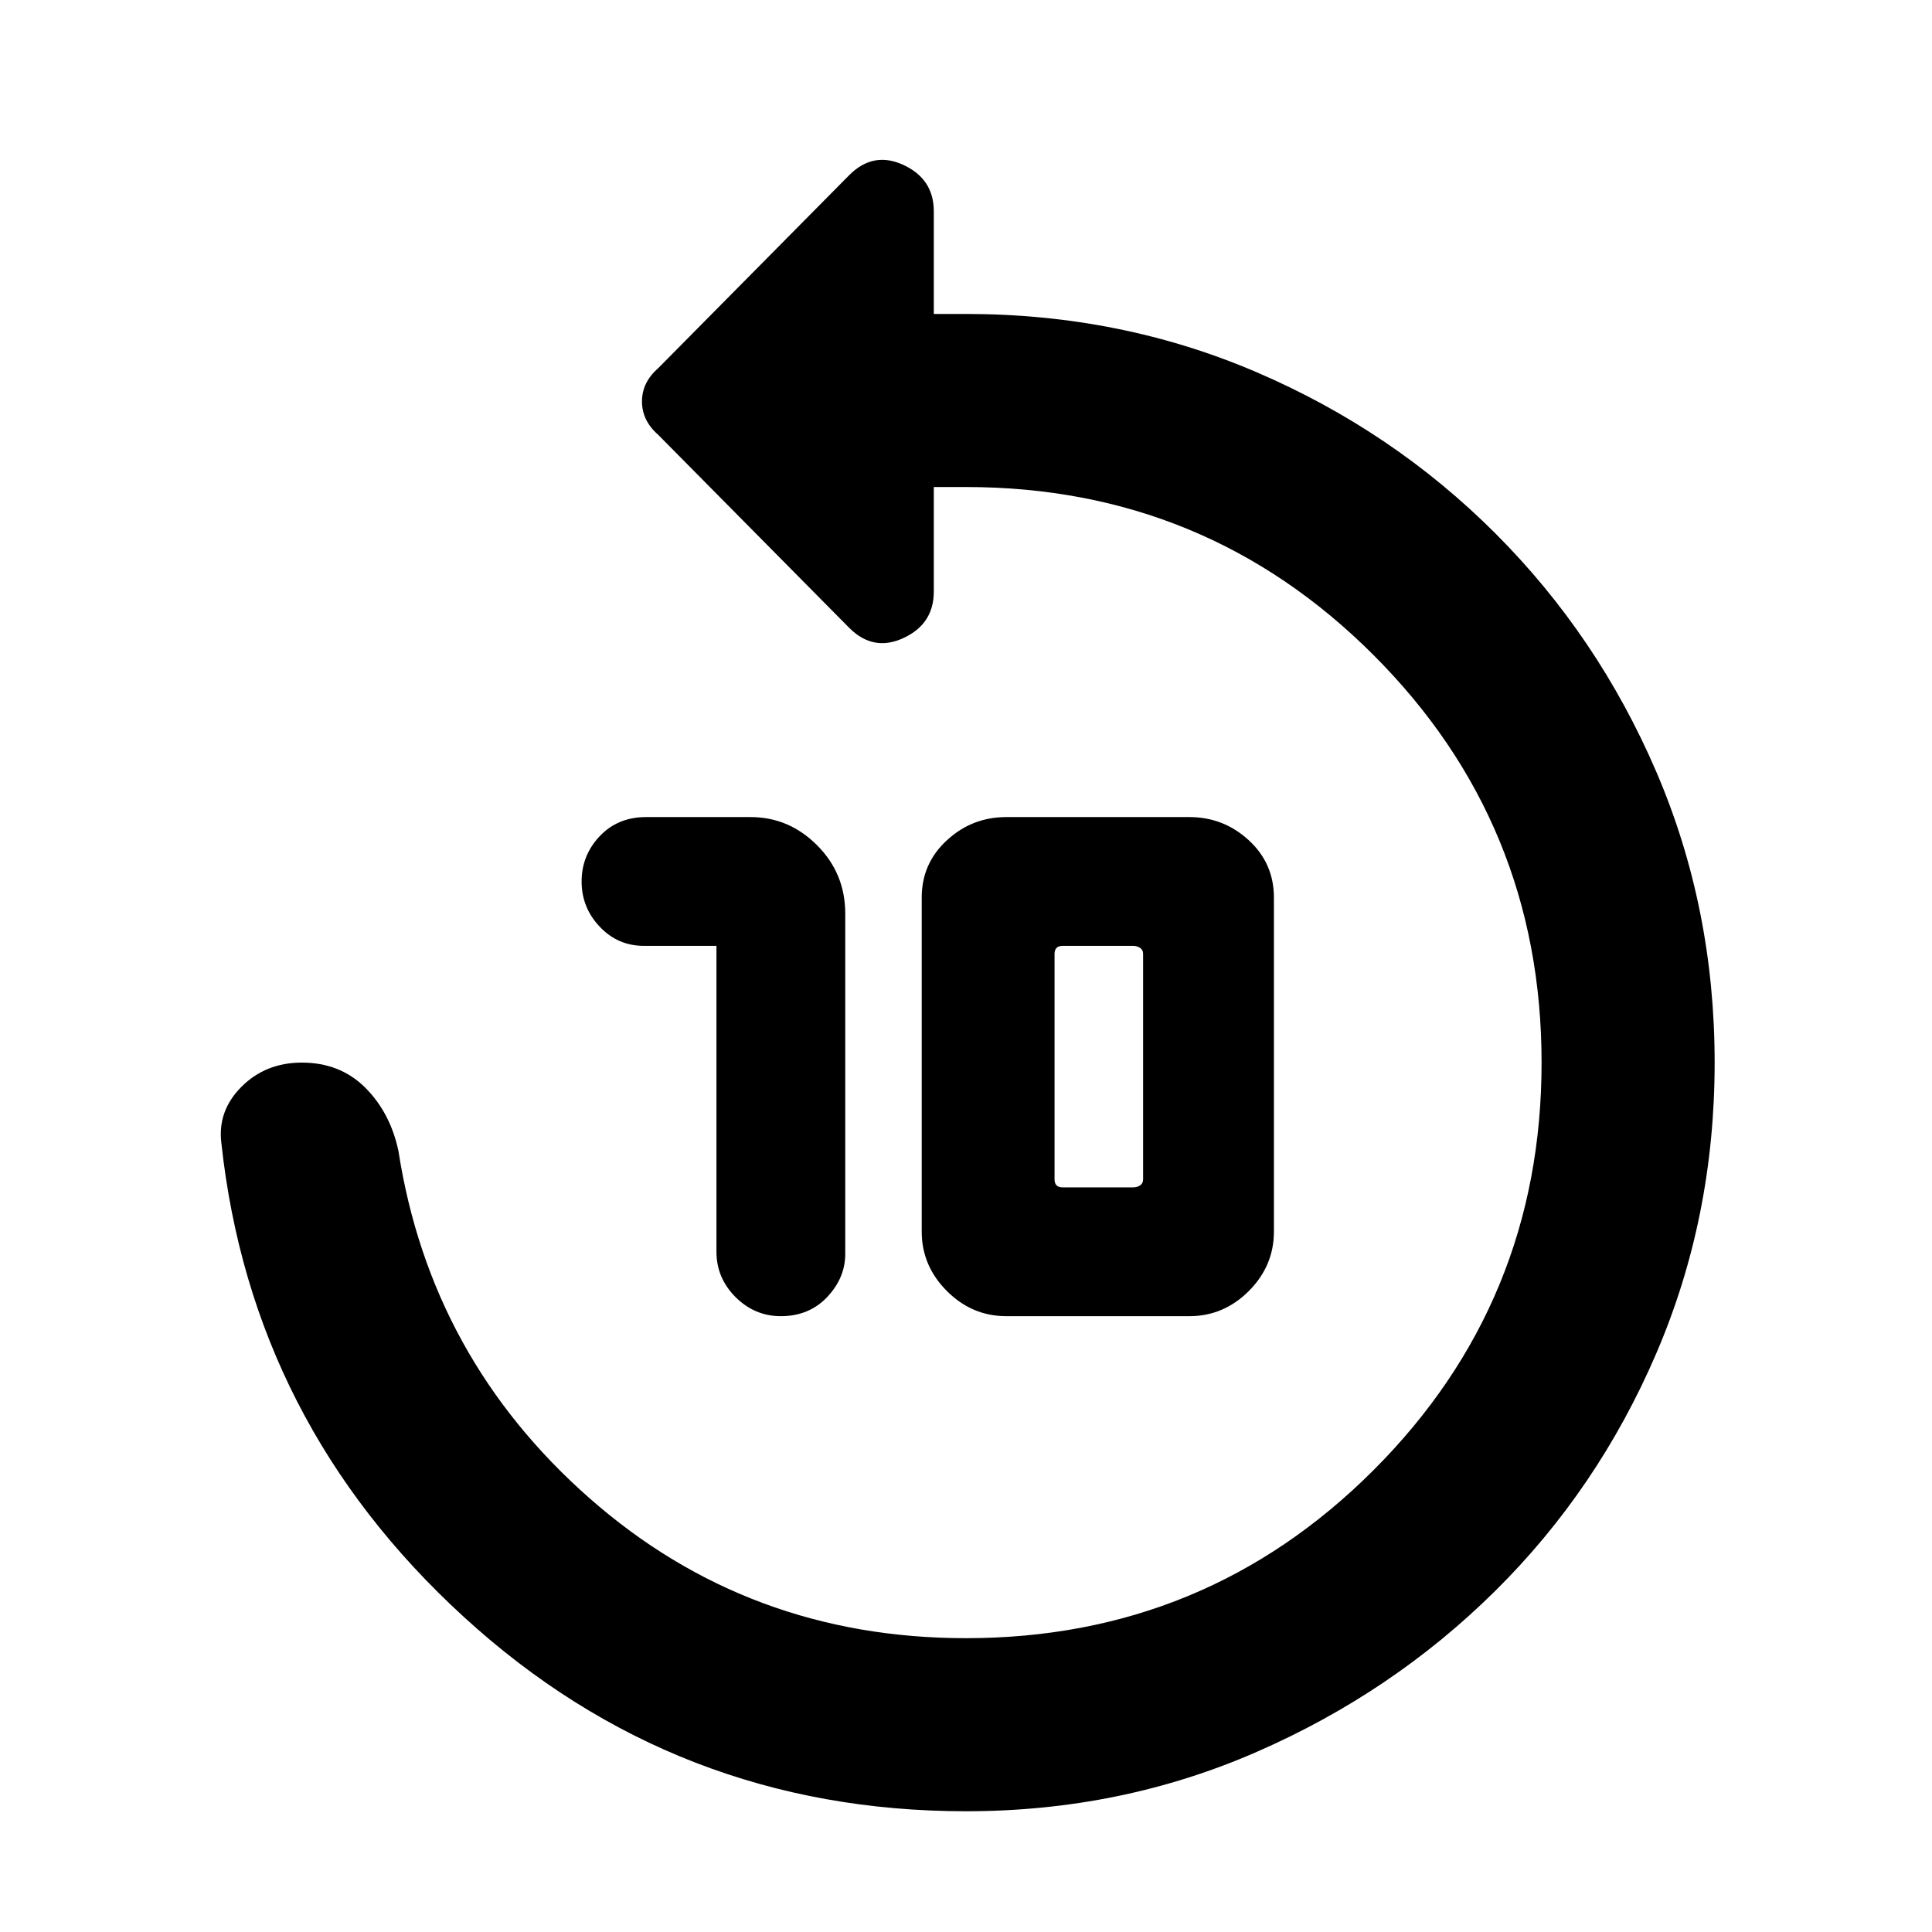 <svg xmlns="http://www.w3.org/2000/svg" height="24" width="24"><path d="M8.9 15.55V11.75H8Q7.675 11.75 7.45 11.512Q7.225 11.275 7.225 10.95Q7.225 10.625 7.45 10.387Q7.675 10.15 8.025 10.15H9.325Q9.8 10.15 10.15 10.5Q10.5 10.85 10.5 11.35V15.575Q10.5 15.875 10.275 16.113Q10.05 16.35 9.7 16.35Q9.375 16.35 9.137 16.113Q8.9 15.875 8.9 15.55ZM12.5 16.35Q12.075 16.35 11.763 16.038Q11.45 15.725 11.45 15.3V11.15Q11.45 10.725 11.763 10.438Q12.075 10.15 12.5 10.15H14.775Q15.2 10.15 15.513 10.438Q15.825 10.725 15.825 11.15V15.3Q15.825 15.725 15.513 16.038Q15.2 16.35 14.775 16.35ZM13.2 14.75H14.075Q14.125 14.75 14.163 14.725Q14.2 14.7 14.2 14.65V11.85Q14.2 11.8 14.163 11.775Q14.125 11.75 14.075 11.75H13.2Q13.15 11.75 13.125 11.775Q13.1 11.8 13.1 11.85V14.65Q13.1 14.7 13.125 14.725Q13.15 14.75 13.2 14.75ZM4.95 14.3Q5.35 16.875 7.325 18.613Q9.3 20.35 12 20.35Q14.975 20.35 17.062 18.263Q19.15 16.175 19.15 13.2Q19.15 10.225 17.062 8.137Q14.975 6.05 12 6.05H11.6V7.35Q11.6 7.75 11.225 7.925Q10.85 8.1 10.55 7.8L8.175 5.4Q7.975 5.225 7.975 4.987Q7.975 4.75 8.175 4.575L10.55 2.175Q10.85 1.875 11.225 2.05Q11.6 2.225 11.6 2.625V3.9H12Q13.925 3.9 15.613 4.625Q17.3 5.35 18.575 6.625Q19.85 7.9 20.575 9.587Q21.3 11.275 21.3 13.2Q21.3 15.125 20.575 16.812Q19.85 18.5 18.575 19.762Q17.3 21.025 15.613 21.762Q13.925 22.5 12 22.5Q8.4 22.5 5.763 20.087Q3.125 17.675 2.75 14.2Q2.7 13.8 3 13.5Q3.3 13.2 3.75 13.2Q4.225 13.2 4.538 13.512Q4.85 13.825 4.95 14.3Z"/></svg>